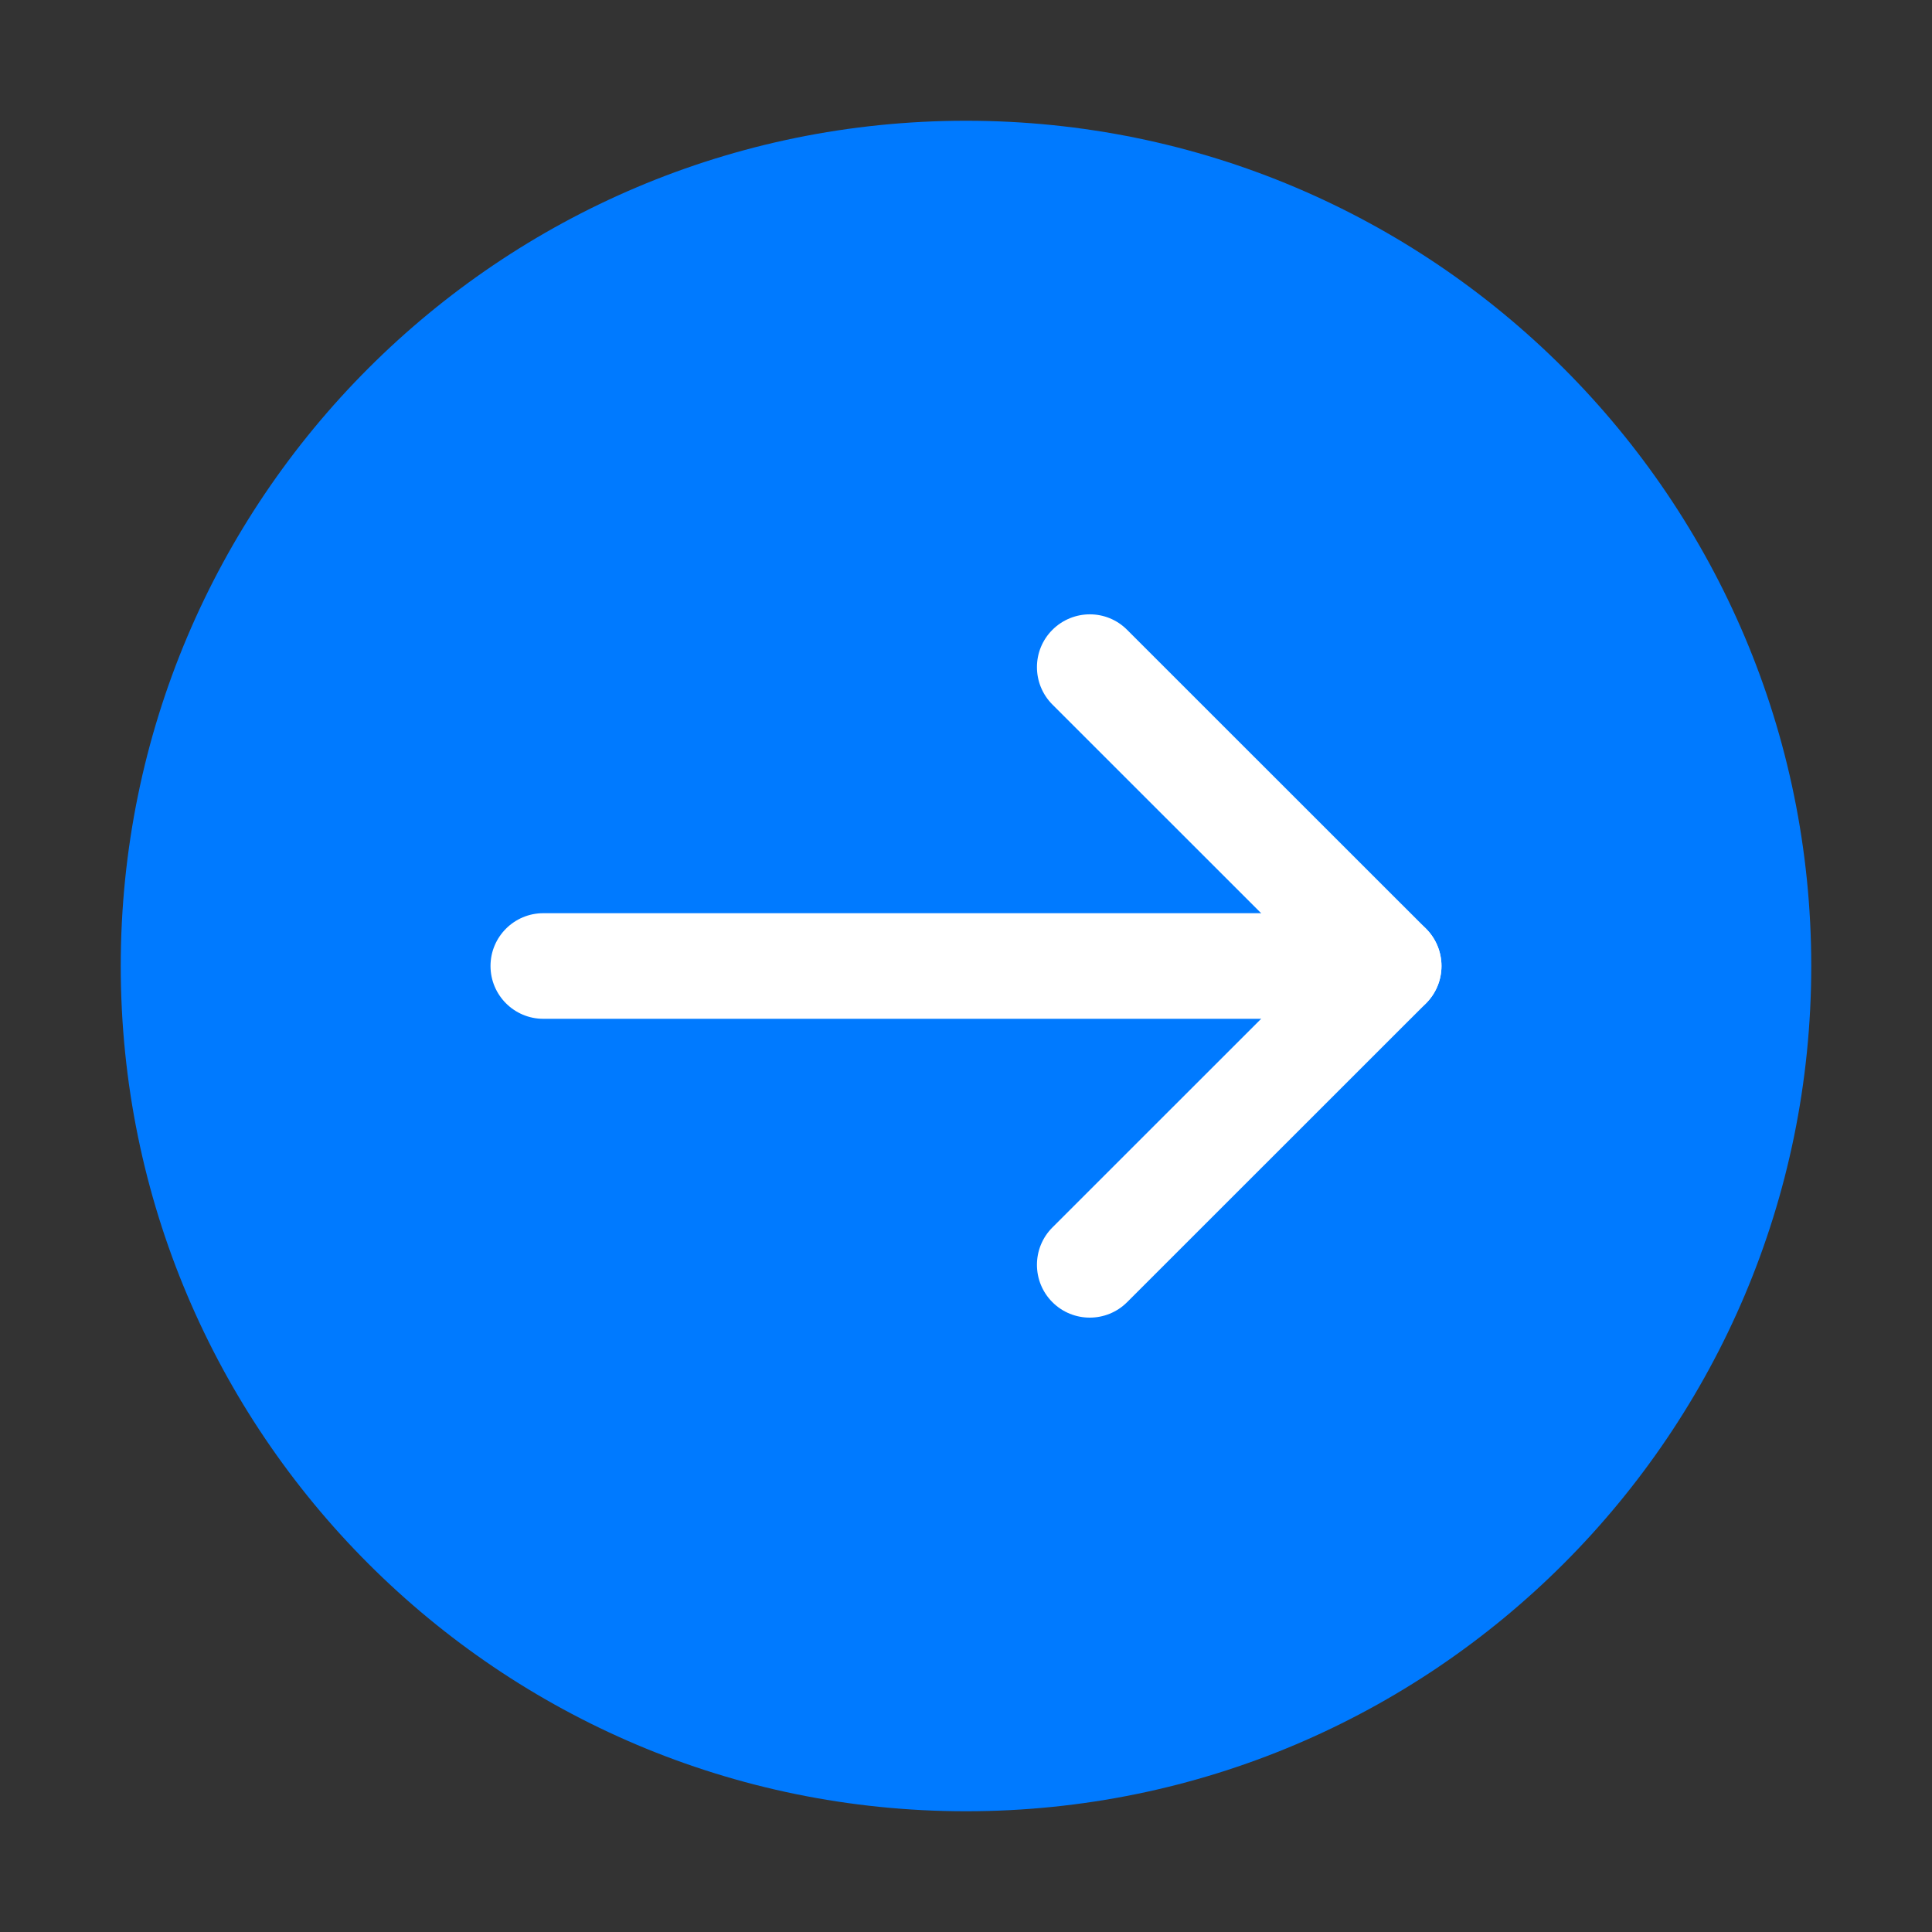 <?xml version="1.0" encoding="UTF-8"?>
<svg width="18px" height="18px" viewBox="0 0 18 18" version="1.1" xmlns="http://www.w3.org/2000/svg" xmlns:xlink="http://www.w3.org/1999/xlink">
    <rect x="0" y="0" width="18" height="18" fill="#333333" stroke="none"/>
    <title>矩形</title>
    <g id="技联在线3" stroke="none" stroke-width="1" fill="none" fill-rule="evenodd">
        <g id="画板备份-2" transform="translate(-784, -371)" fill-rule="nonzero">
            <g id="右" transform="translate(784, 371)">
                <rect id="矩形" fill="#000000" opacity="0" x="0" y="0" width="18" height="18"></rect>
                <path d="M1.125,9 C1.125,13.349 4.651,16.875 9,16.875 C13.349,16.875 16.875,13.349 16.875,9 C16.875,4.651 13.349,1.125 9,1.125 C4.651,1.125 1.125,4.651 1.125,9 Z" id="路径" fill="#007AFF"></path>
                <path d="M12.938,9.492 L5.062,9.492 C4.791,9.492 4.57,9.272 4.57,9 C4.57,8.728 4.791,8.508 5.062,8.508 L12.938,8.508 C13.209,8.508 13.43,8.728 13.43,9 C13.43,9.272 13.209,9.492 12.938,9.492 Z" id="路径" fill="#FFFFFF"></path>
                <path d="M10.153,12.276 C10.027,12.276 9.901,12.228 9.805,12.132 C9.613,11.94 9.613,11.628 9.805,11.436 L12.242,9 L9.805,6.564 C9.613,6.371 9.613,6.06 9.805,5.868 C9.998,5.676 10.309,5.675 10.501,5.868 L13.286,8.652 C13.378,8.744 13.43,8.87 13.43,9 C13.43,9.131 13.378,9.256 13.286,9.348 L10.501,12.132 C10.405,12.228 10.279,12.276 10.153,12.276 L10.153,12.276 Z" id="路径" fill="#FFFFFF"></path>
            </g>
        </g>
    </g>
</svg>